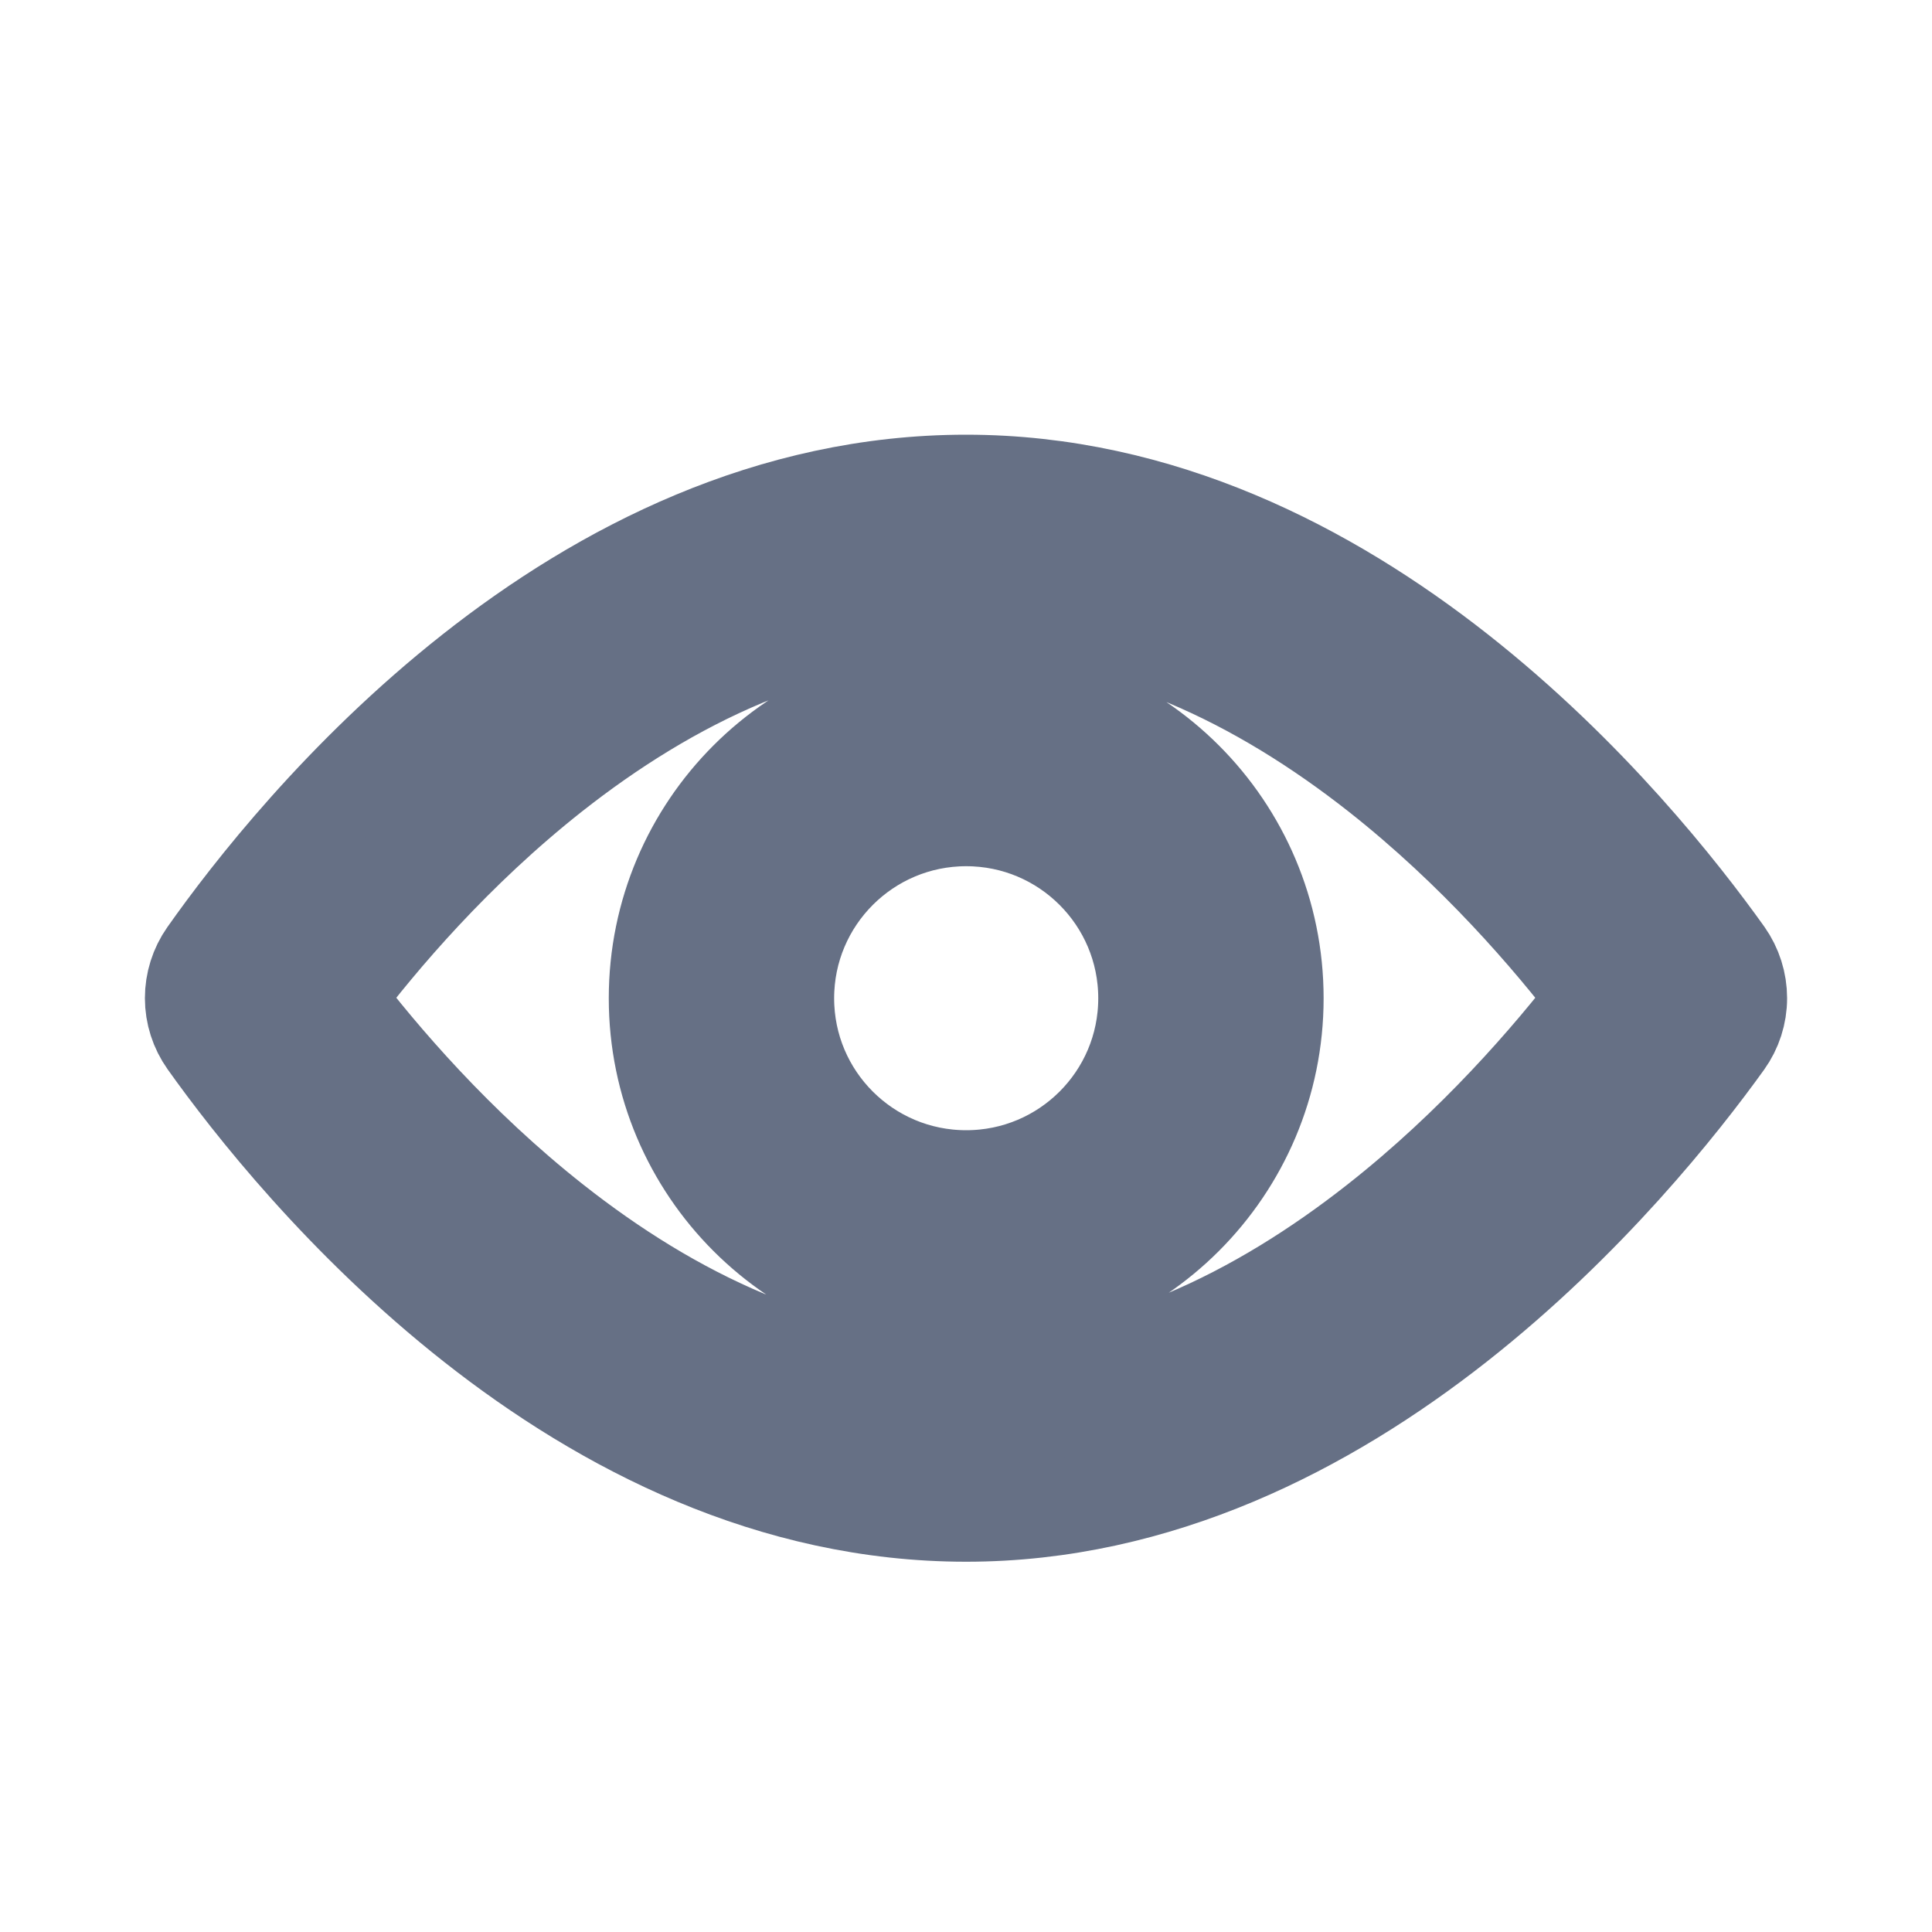 <svg width="20" height="20" viewBox="0 0 20 20" fill="none" xmlns="http://www.w3.org/2000/svg">
<path d="M18 10.333C18 10.495 17.949 10.652 17.855 10.783C16.932 12.067 13.99 15.667 10.001 15.667C5.977 15.667 3.055 12.062 2.143 10.78C2.05 10.649 2 10.493 2 10.333C2 10.173 2.049 10.017 2.141 9.886C3.046 8.602 5.945 5 10.001 5C14.021 5 16.94 8.597 17.857 9.883C17.95 10.015 18 10.172 18 10.333ZM5.715 8.008C4.705 8.805 3.934 9.712 3.468 10.33C3.938 10.948 4.716 11.858 5.73 12.657C6.944 13.614 8.396 14.334 10.001 14.334C11.586 14.334 13.035 13.616 14.254 12.658C15.27 11.86 16.054 10.95 16.53 10.33C16.058 9.711 15.28 8.804 14.268 8.007C13.054 7.052 11.604 6.333 10.001 6.333C8.378 6.333 6.924 7.055 5.715 8.008ZM10.002 13.534C11.769 13.534 13.202 12.101 13.202 10.334C13.202 8.566 11.769 7.133 10.002 7.133C8.234 7.133 6.802 8.566 6.802 10.334C6.802 12.101 8.234 13.534 10.002 13.534ZM11.869 10.334C11.869 11.365 11.033 12.2 10.002 12.2C8.971 12.2 8.135 11.365 8.135 10.334C8.135 9.303 8.971 8.467 10.002 8.467C11.033 8.467 11.869 9.303 11.869 10.334Z" fill="#667085"/>
<path d="M18 10.333C18 10.495 17.949 10.652 17.855 10.783C16.932 12.067 13.99 15.667 10.001 15.667C5.977 15.667 3.055 12.062 2.143 10.78C2.05 10.649 2 10.493 2 10.333C2 10.173 2.049 10.017 2.141 9.886C3.046 8.602 5.945 5 10.001 5C14.021 5 16.94 8.597 17.857 9.883C17.95 10.015 18 10.172 18 10.333ZM5.715 8.008C4.705 8.805 3.934 9.712 3.468 10.33C3.938 10.948 4.716 11.858 5.73 12.657C6.944 13.614 8.396 14.334 10.001 14.334C11.586 14.334 13.035 13.616 14.254 12.658C15.27 11.86 16.054 10.95 16.53 10.33C16.058 9.711 15.28 8.804 14.268 8.007C13.054 7.052 11.604 6.333 10.001 6.333C8.378 6.333 6.924 7.055 5.715 8.008ZM10.002 13.534C11.769 13.534 13.202 12.101 13.202 10.334C13.202 8.566 11.769 7.133 10.002 7.133C8.234 7.133 6.802 8.566 6.802 10.334C6.802 12.101 8.234 13.534 10.002 13.534ZM11.869 10.334C11.869 11.365 11.033 12.2 10.002 12.2C8.971 12.2 8.135 11.365 8.135 10.334C8.135 9.303 8.971 8.467 10.002 8.467C11.033 8.467 11.869 9.303 11.869 10.334Z" stroke="#667085"/>
</svg>
